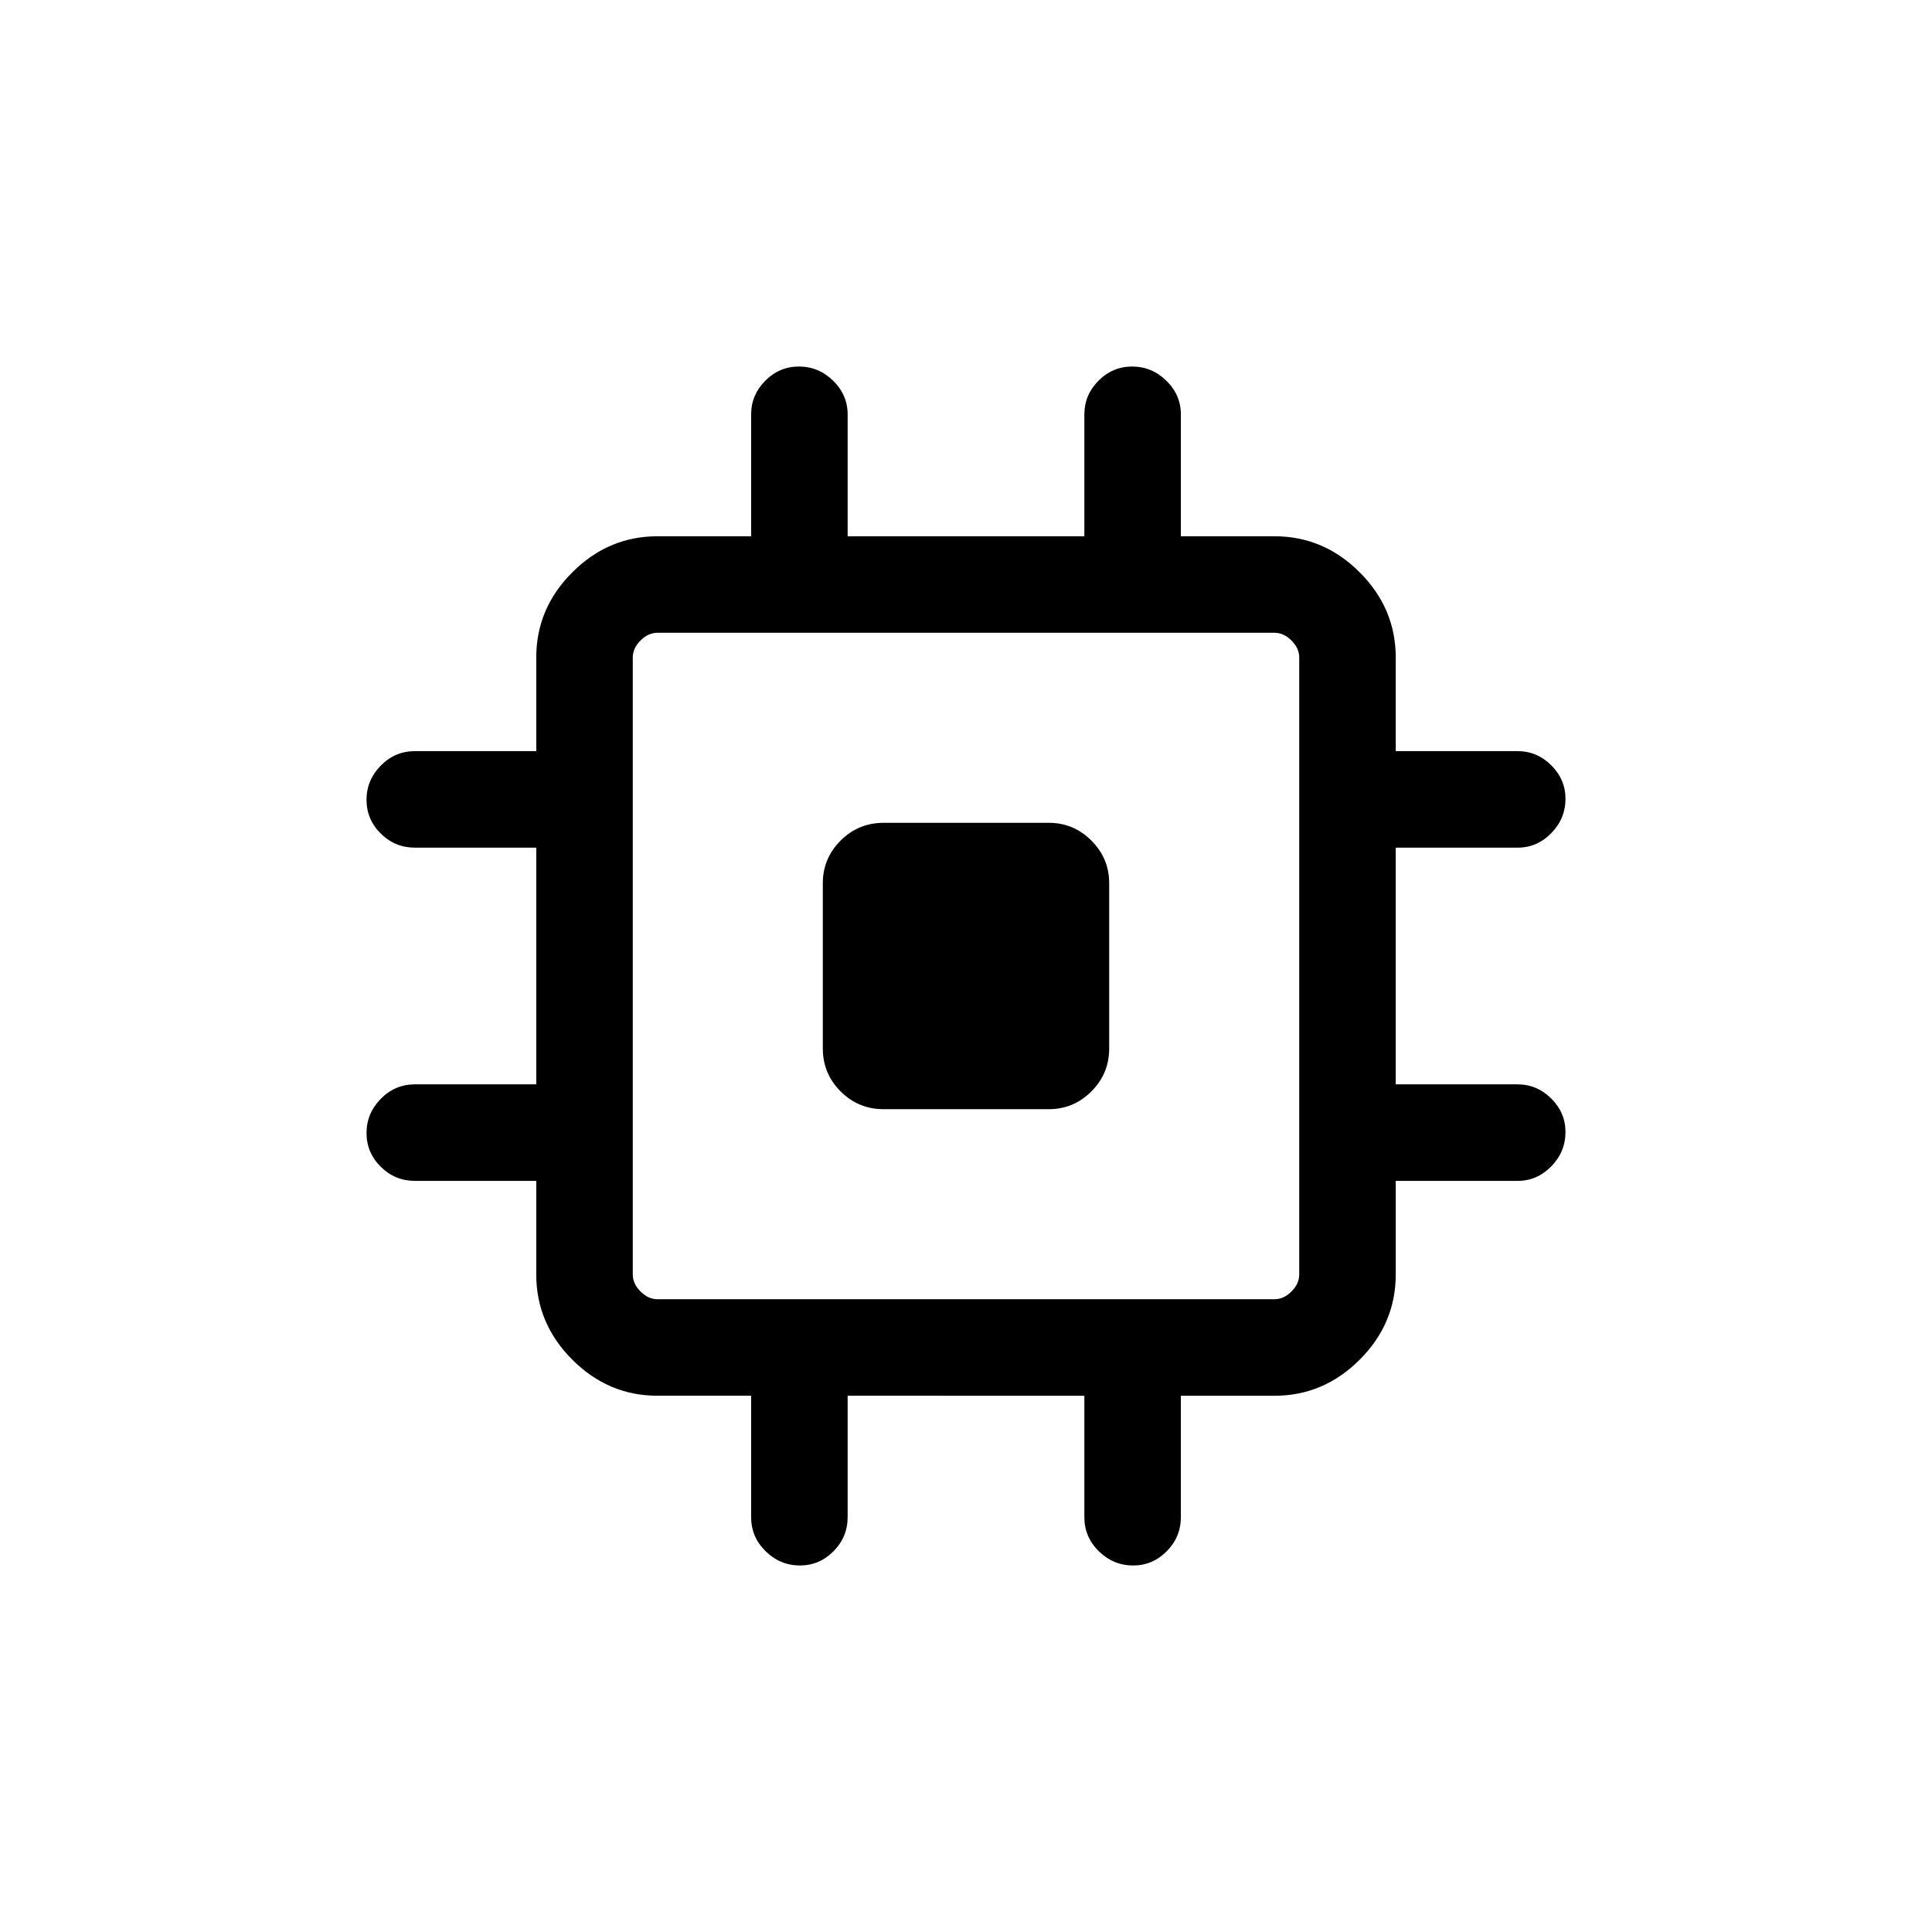 <svg xmlns="http://www.w3.org/2000/svg" height="20" viewBox="0 -960 960 960" width="20"><path d="M408.85-439.08v-82.07q0-12.32 8.84-21.16t21.39-8.84h82.07q12.32 0 21.16 8.84t8.84 21.16v82.07q0 12.55-8.84 21.39t-21.16 8.84h-82.07q-12.55 0-21.39-8.84t-8.84-21.39Zm-35.62 232.89v-60.27h-46.5q-24.44 0-42.35-17.92-17.92-17.91-17.92-42.35v-46.5h-60.27q-9.93 0-17-7.02-7.07-7.01-7.07-16.76 0-9.76 7.07-16.97 7.07-7.21 17-7.21h60.27v-117.62h-60.27q-9.93 0-17-7.01-7.07-7.02-7.07-16.77 0-9.76 7.07-16.97 7.07-7.21 17-7.21h60.27v-46.5q0-24.44 17.92-42.35 17.91-17.92 42.35-17.92h46.5v-60.54q0-9.66 7.02-16.73 7.01-7.07 16.76-7.07 9.76 0 16.97 7.06 7.21 7.05 7.21 16.73v60.55h117.62v-60.54q0-9.66 7.01-16.73 7.02-7.07 16.77-7.07 9.76 0 16.97 7.06 7.21 7.05 7.21 16.73v60.55h46.5q24.44 0 42.35 17.92 17.92 17.91 17.92 42.35v46.5h60.54q9.66 0 16.73 7.03t7.07 16.66q0 9.85-7.06 17.06-7.05 7.21-16.73 7.21h-60.55v117.62h60.54q9.66 0 16.73 7.03t7.07 16.66q0 9.85-7.06 17.06-7.05 7.21-16.73 7.21h-60.55v46.5q0 24.44-17.92 42.35-17.91 17.92-42.35 17.92h-46.5v60.27q0 9.93-7.03 17t-16.66 7.07q-9.85 0-17.06-7.07-7.21-7.07-7.21-17v-60.27H421.19v60.27q0 9.93-7.03 17t-16.66 7.07q-9.85 0-17.06-7.07-7.21-7.07-7.21-17Zm260.04-108.23q4.61 0 8.46-3.85 3.85-3.85 3.85-8.46v-306.54q0-4.61-3.85-8.46-3.85-3.85-8.46-3.85H326.73q-4.61 0-8.46 3.85-3.85 3.85-3.85 8.46v306.54q0 4.61 3.85 8.46 3.85 3.85 8.46 3.85h306.54Z"/></svg>